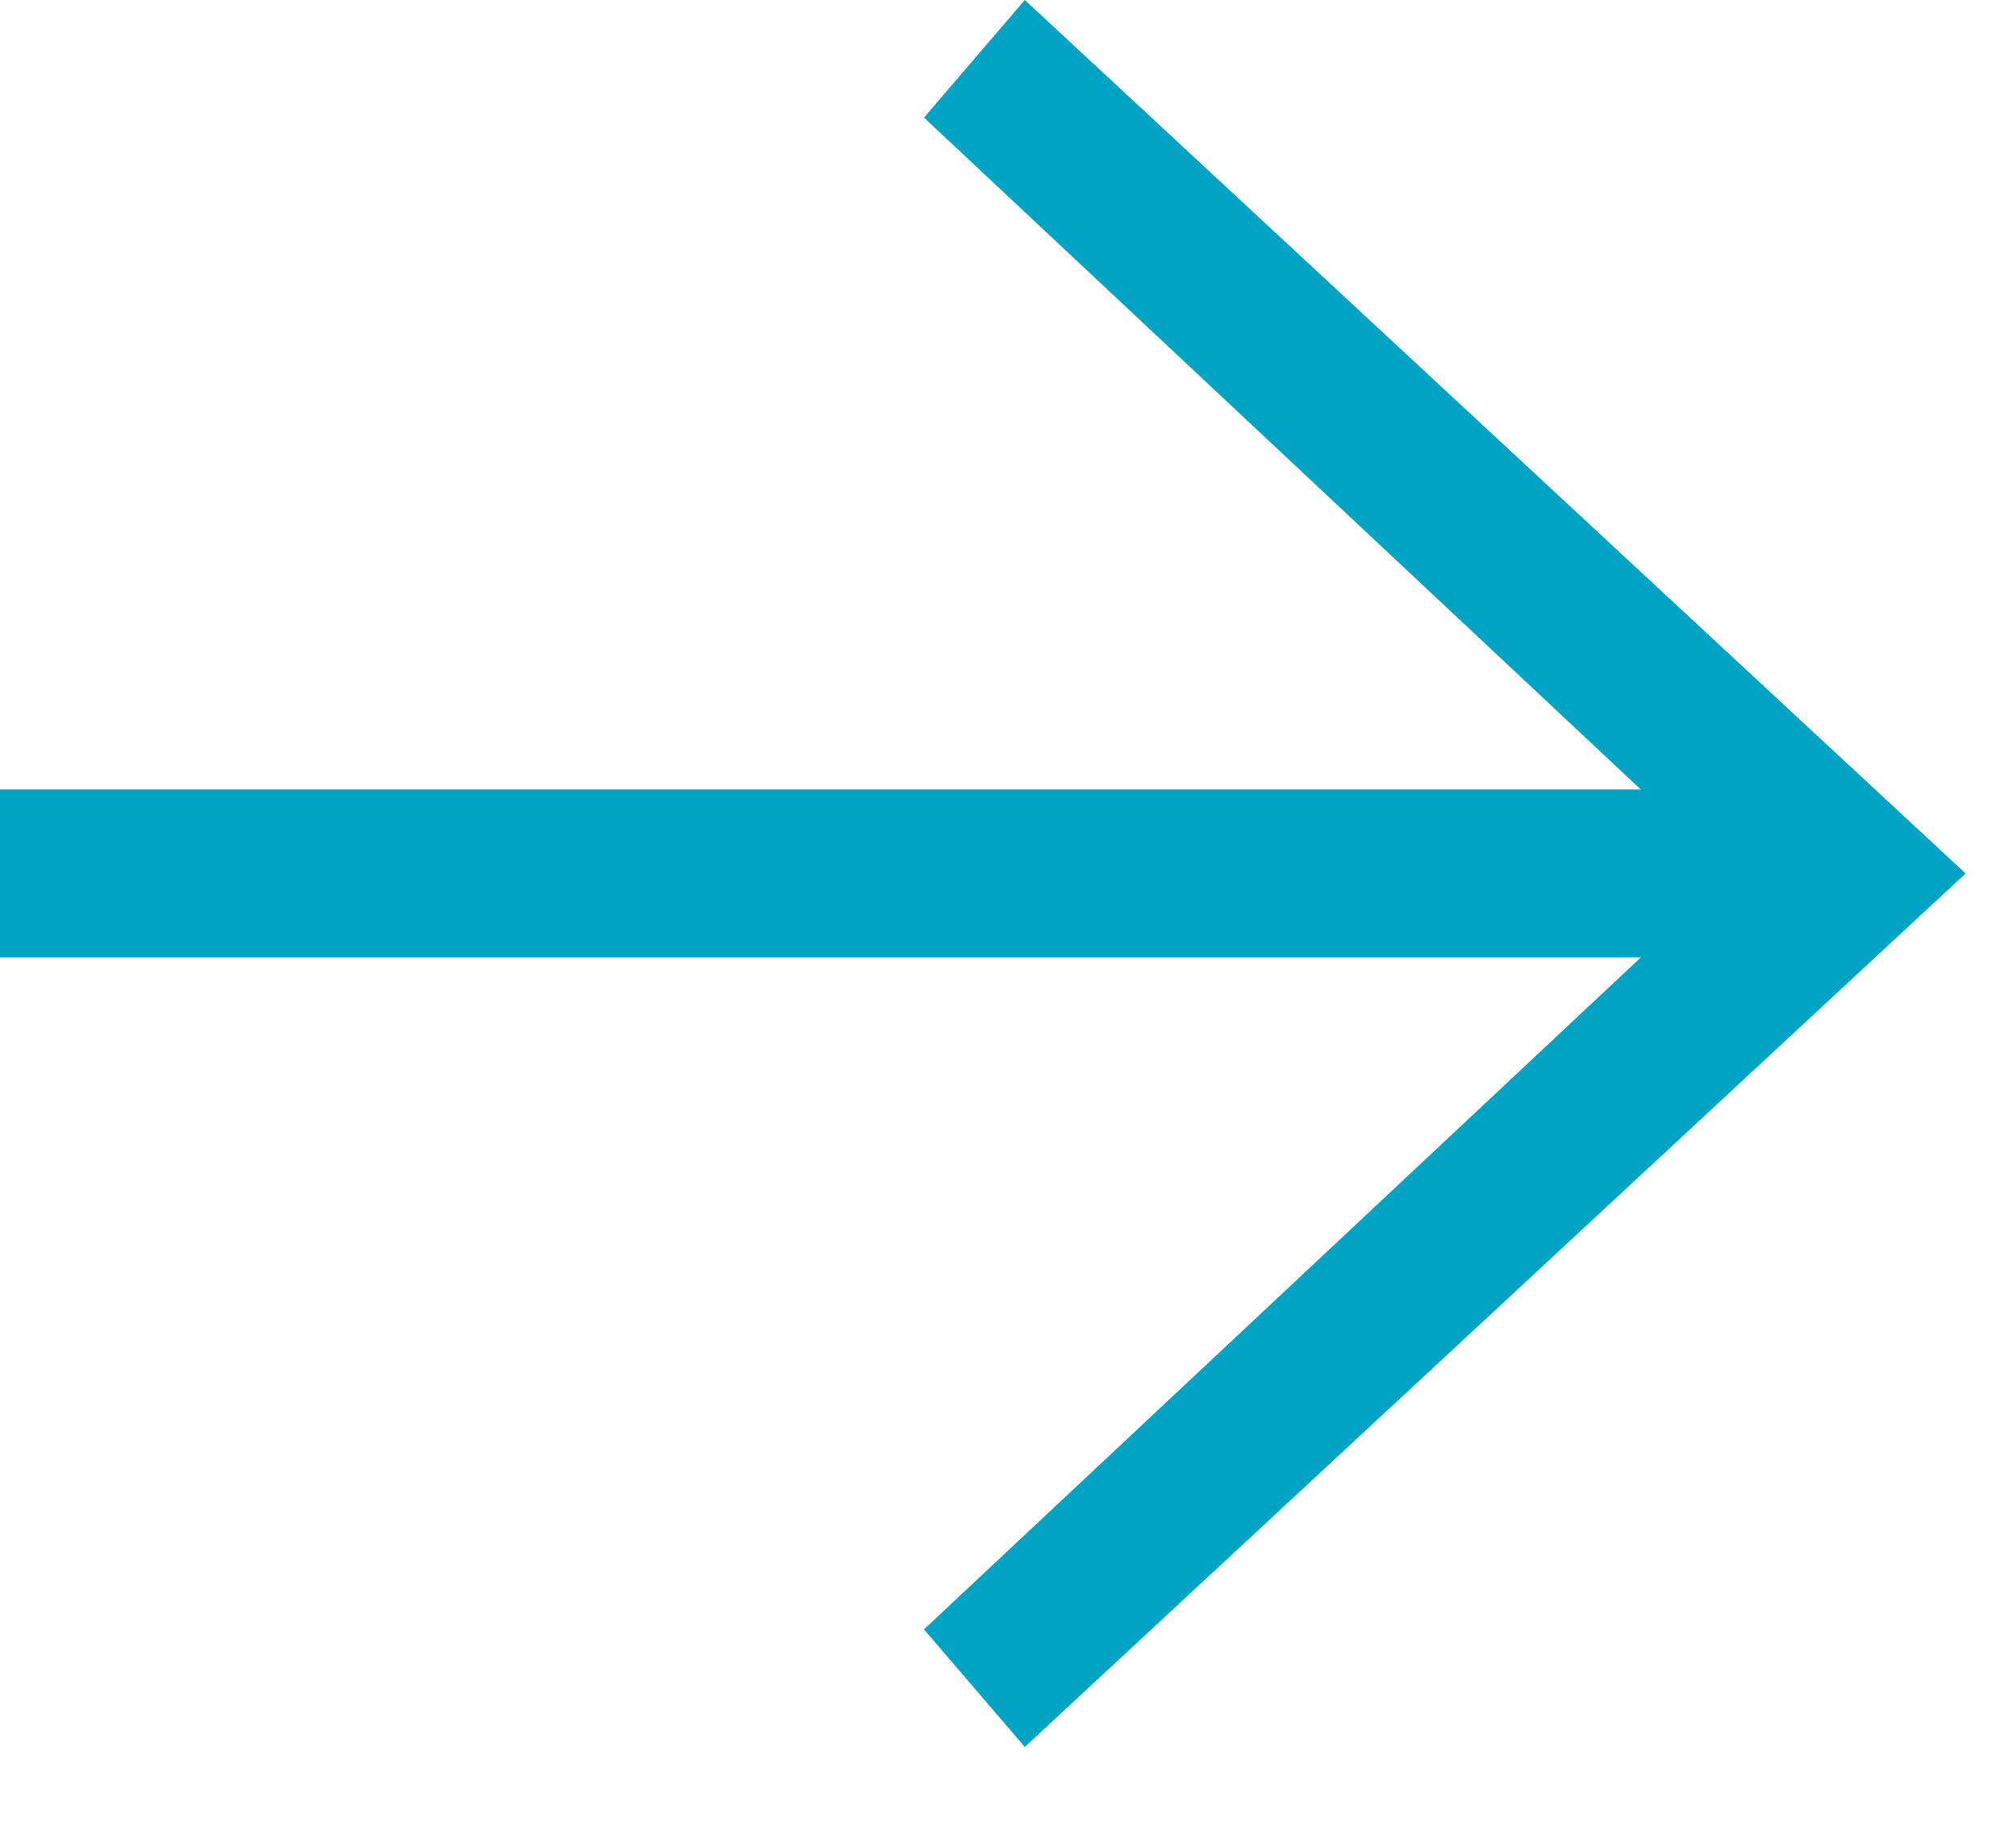 <?xml version="1.0" encoding="utf-8"?>
<!-- Generator: Adobe Illustrator 19.1.0, SVG Export Plug-In . SVG Version: 6.00 Build 0)  -->
<!DOCTYPE svg PUBLIC "-//W3C//DTD SVG 1.1//EN" "http://www.w3.org/Graphics/SVG/1.1/DTD/svg11.dtd">
<svg version="1.1" id="Layer_1" xmlns:x="http://ns.adobe.com/Extensibility/1.0/" xmlns:i="http://ns.adobe.com/AdobeIllustrator/10.0/" xmlns:graph="http://ns.adobe.com/Graphs/1.0/"
	 xmlns="http://www.w3.org/2000/svg" xmlns:xlink="http://www.w3.org/1999/xlink" x="0px" y="0px" viewBox="0 0 12 11"
	 style="enable-background:new 0 0 12 11;" xml:space="preserve">
<style type="text/css">
	.st0{fill:#00A3C4;}
</style>
<rect y="4.7" class="st0" width="11" height="1"/>
<polygon class="st0" points="6.1,10.4 5.5,9.7 10.3,5.2 5.5,0.7 6.1,0 11.7,5.2 "/>
</svg>
